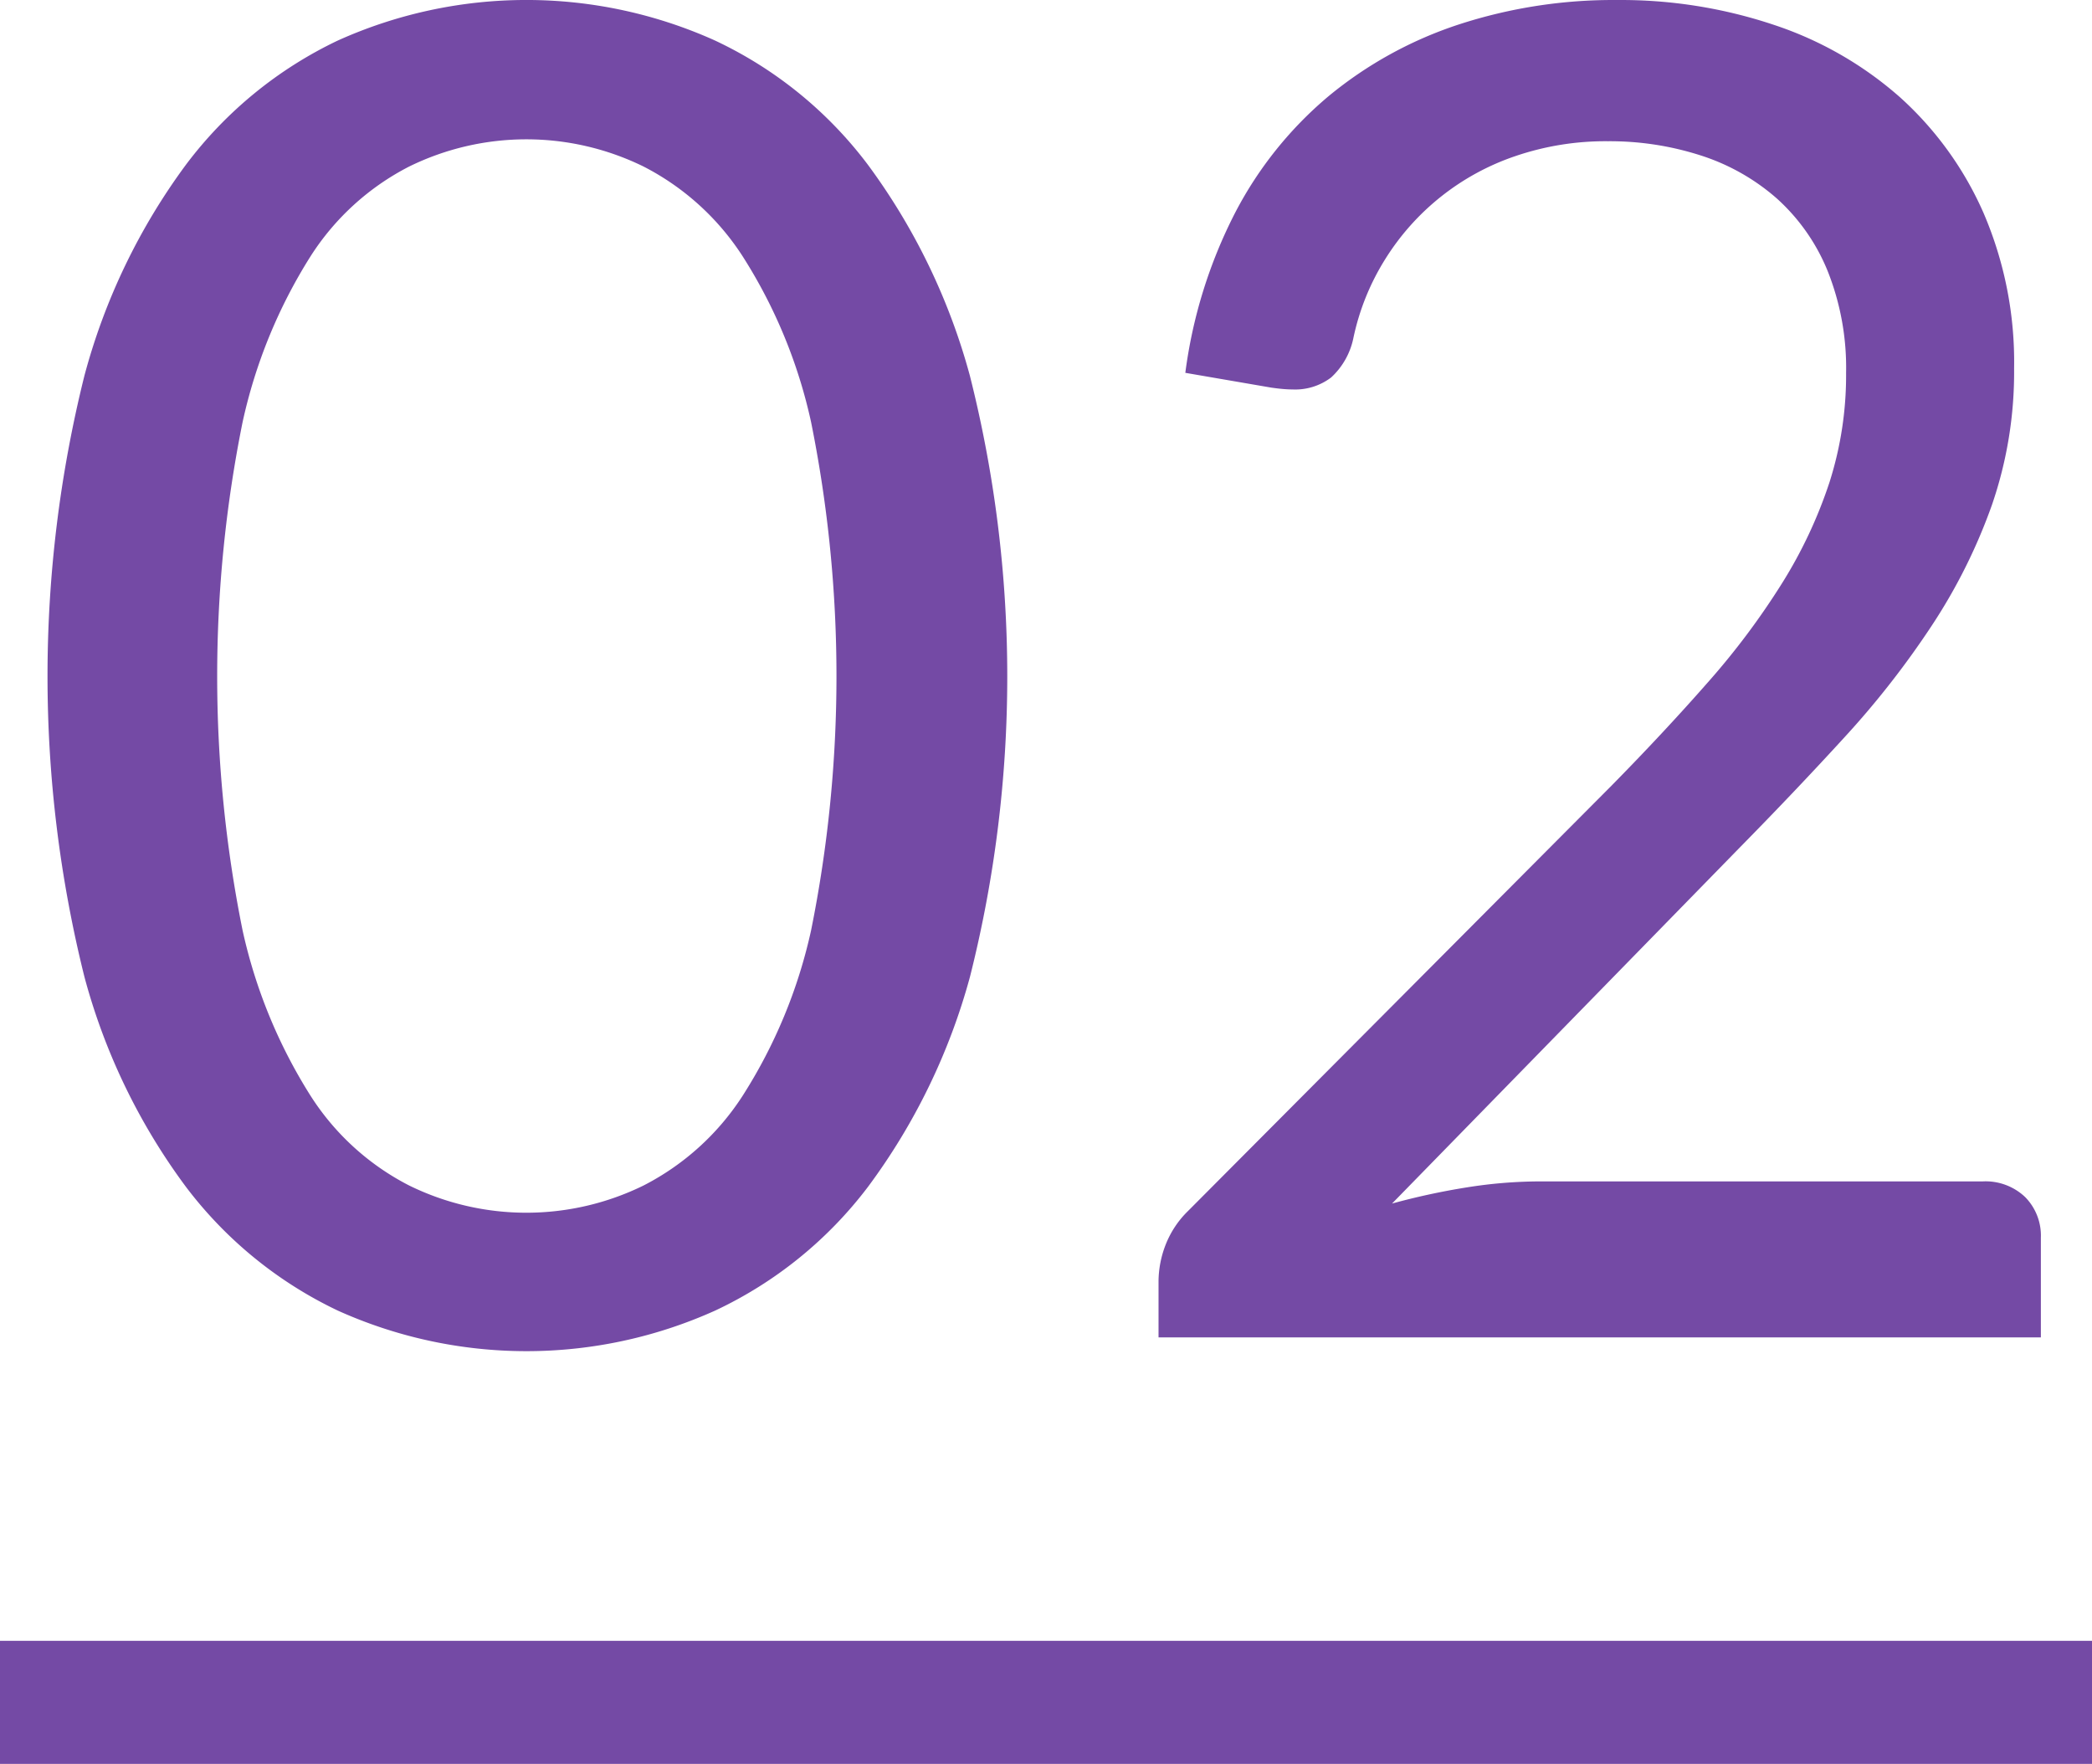 <svg xmlns="http://www.w3.org/2000/svg" width="102" height="86" viewBox="0 0 102 86">
  <defs>
    <style>
      .cls-1, .cls-2 {
        fill: #744aa5;
      }

      .cls-2 {
        fill-rule: evenodd;
      }
    </style>
  </defs>
  <rect class="cls-1" y="80" width="102" height="6"/>
  <path class="cls-2" d="M186.287,333.907a30.86,30.86,0,0,0-4.973-10.283,19.914,19.914,0,0,0-7.447-6.052,22.375,22.375,0,0,0-18.4,0,20.011,20.011,0,0,0-7.4,6.052,30.555,30.555,0,0,0-4.95,10.283,60.587,60.587,0,0,0,0,29.317,30.29,30.29,0,0,0,4.95,10.238,20.085,20.085,0,0,0,7.4,6.03,22.375,22.375,0,0,0,18.405,0,19.987,19.987,0,0,0,7.447-6.03,30.591,30.591,0,0,0,4.973-10.238A59.877,59.877,0,0,0,186.287,333.907Zm-7.74,27.045a24.878,24.878,0,0,1-3.33,8.055,12.561,12.561,0,0,1-4.838,4.387,12.961,12.961,0,0,1-11.43,0,12.4,12.4,0,0,1-4.815-4.387,25.2,25.2,0,0,1-3.307-8.055,62.584,62.584,0,0,1,0-24.773,25.2,25.2,0,0,1,3.307-8.077,12.422,12.422,0,0,1,4.815-4.388,12.97,12.97,0,0,1,11.43,0,12.58,12.58,0,0,1,4.838,4.388,24.884,24.884,0,0,1,3.33,8.077A62.634,62.634,0,0,1,178.547,360.952Zm31.589-44.168a19.511,19.511,0,0,0-6.345,3.488,18.623,18.623,0,0,0-4.568,5.692,23.73,23.73,0,0,0-2.43,7.808l4.185,0.72c0.21,0.03.4,0.053,0.563,0.067s0.322,0.023.472,0.023A2.9,2.9,0,0,0,203.9,334a3.586,3.586,0,0,0,1.08-1.89,11.824,11.824,0,0,1,1.553-3.87,12.022,12.022,0,0,1,6.367-5.04,13.611,13.611,0,0,1,4.5-.72,14.454,14.454,0,0,1,4.545.7,10.428,10.428,0,0,1,3.69,2.093,9.626,9.626,0,0,1,2.475,3.532,12.742,12.742,0,0,1,.9,4.973,17.179,17.179,0,0,1-.81,5.332,22.585,22.585,0,0,1-2.317,4.928,36.6,36.6,0,0,1-3.623,4.837q-2.115,2.409-4.68,5.018l-20.655,20.745a4.674,4.674,0,0,0-1.1,1.665,4.982,4.982,0,0,0-.338,1.755V380.8h43.02v-4.86a2.679,2.679,0,0,0-.765-1.98,2.8,2.8,0,0,0-2.07-.765h-21.6a22.828,22.828,0,0,0-3.555.292,33.785,33.785,0,0,0-3.645.788l16.965-17.37q2.7-2.745,5.108-5.378a43.146,43.146,0,0,0,4.252-5.445,27.138,27.138,0,0,0,2.925-5.872,19.879,19.879,0,0,0,1.08-6.66,18.378,18.378,0,0,0-1.485-7.56,16.514,16.514,0,0,0-4.072-5.648,17.656,17.656,0,0,0-6.143-3.532,23.5,23.5,0,0,0-7.65-1.215A24.284,24.284,0,0,0,210.136,316.784Z" transform="translate(-139 -315.594)"/>
</svg>
